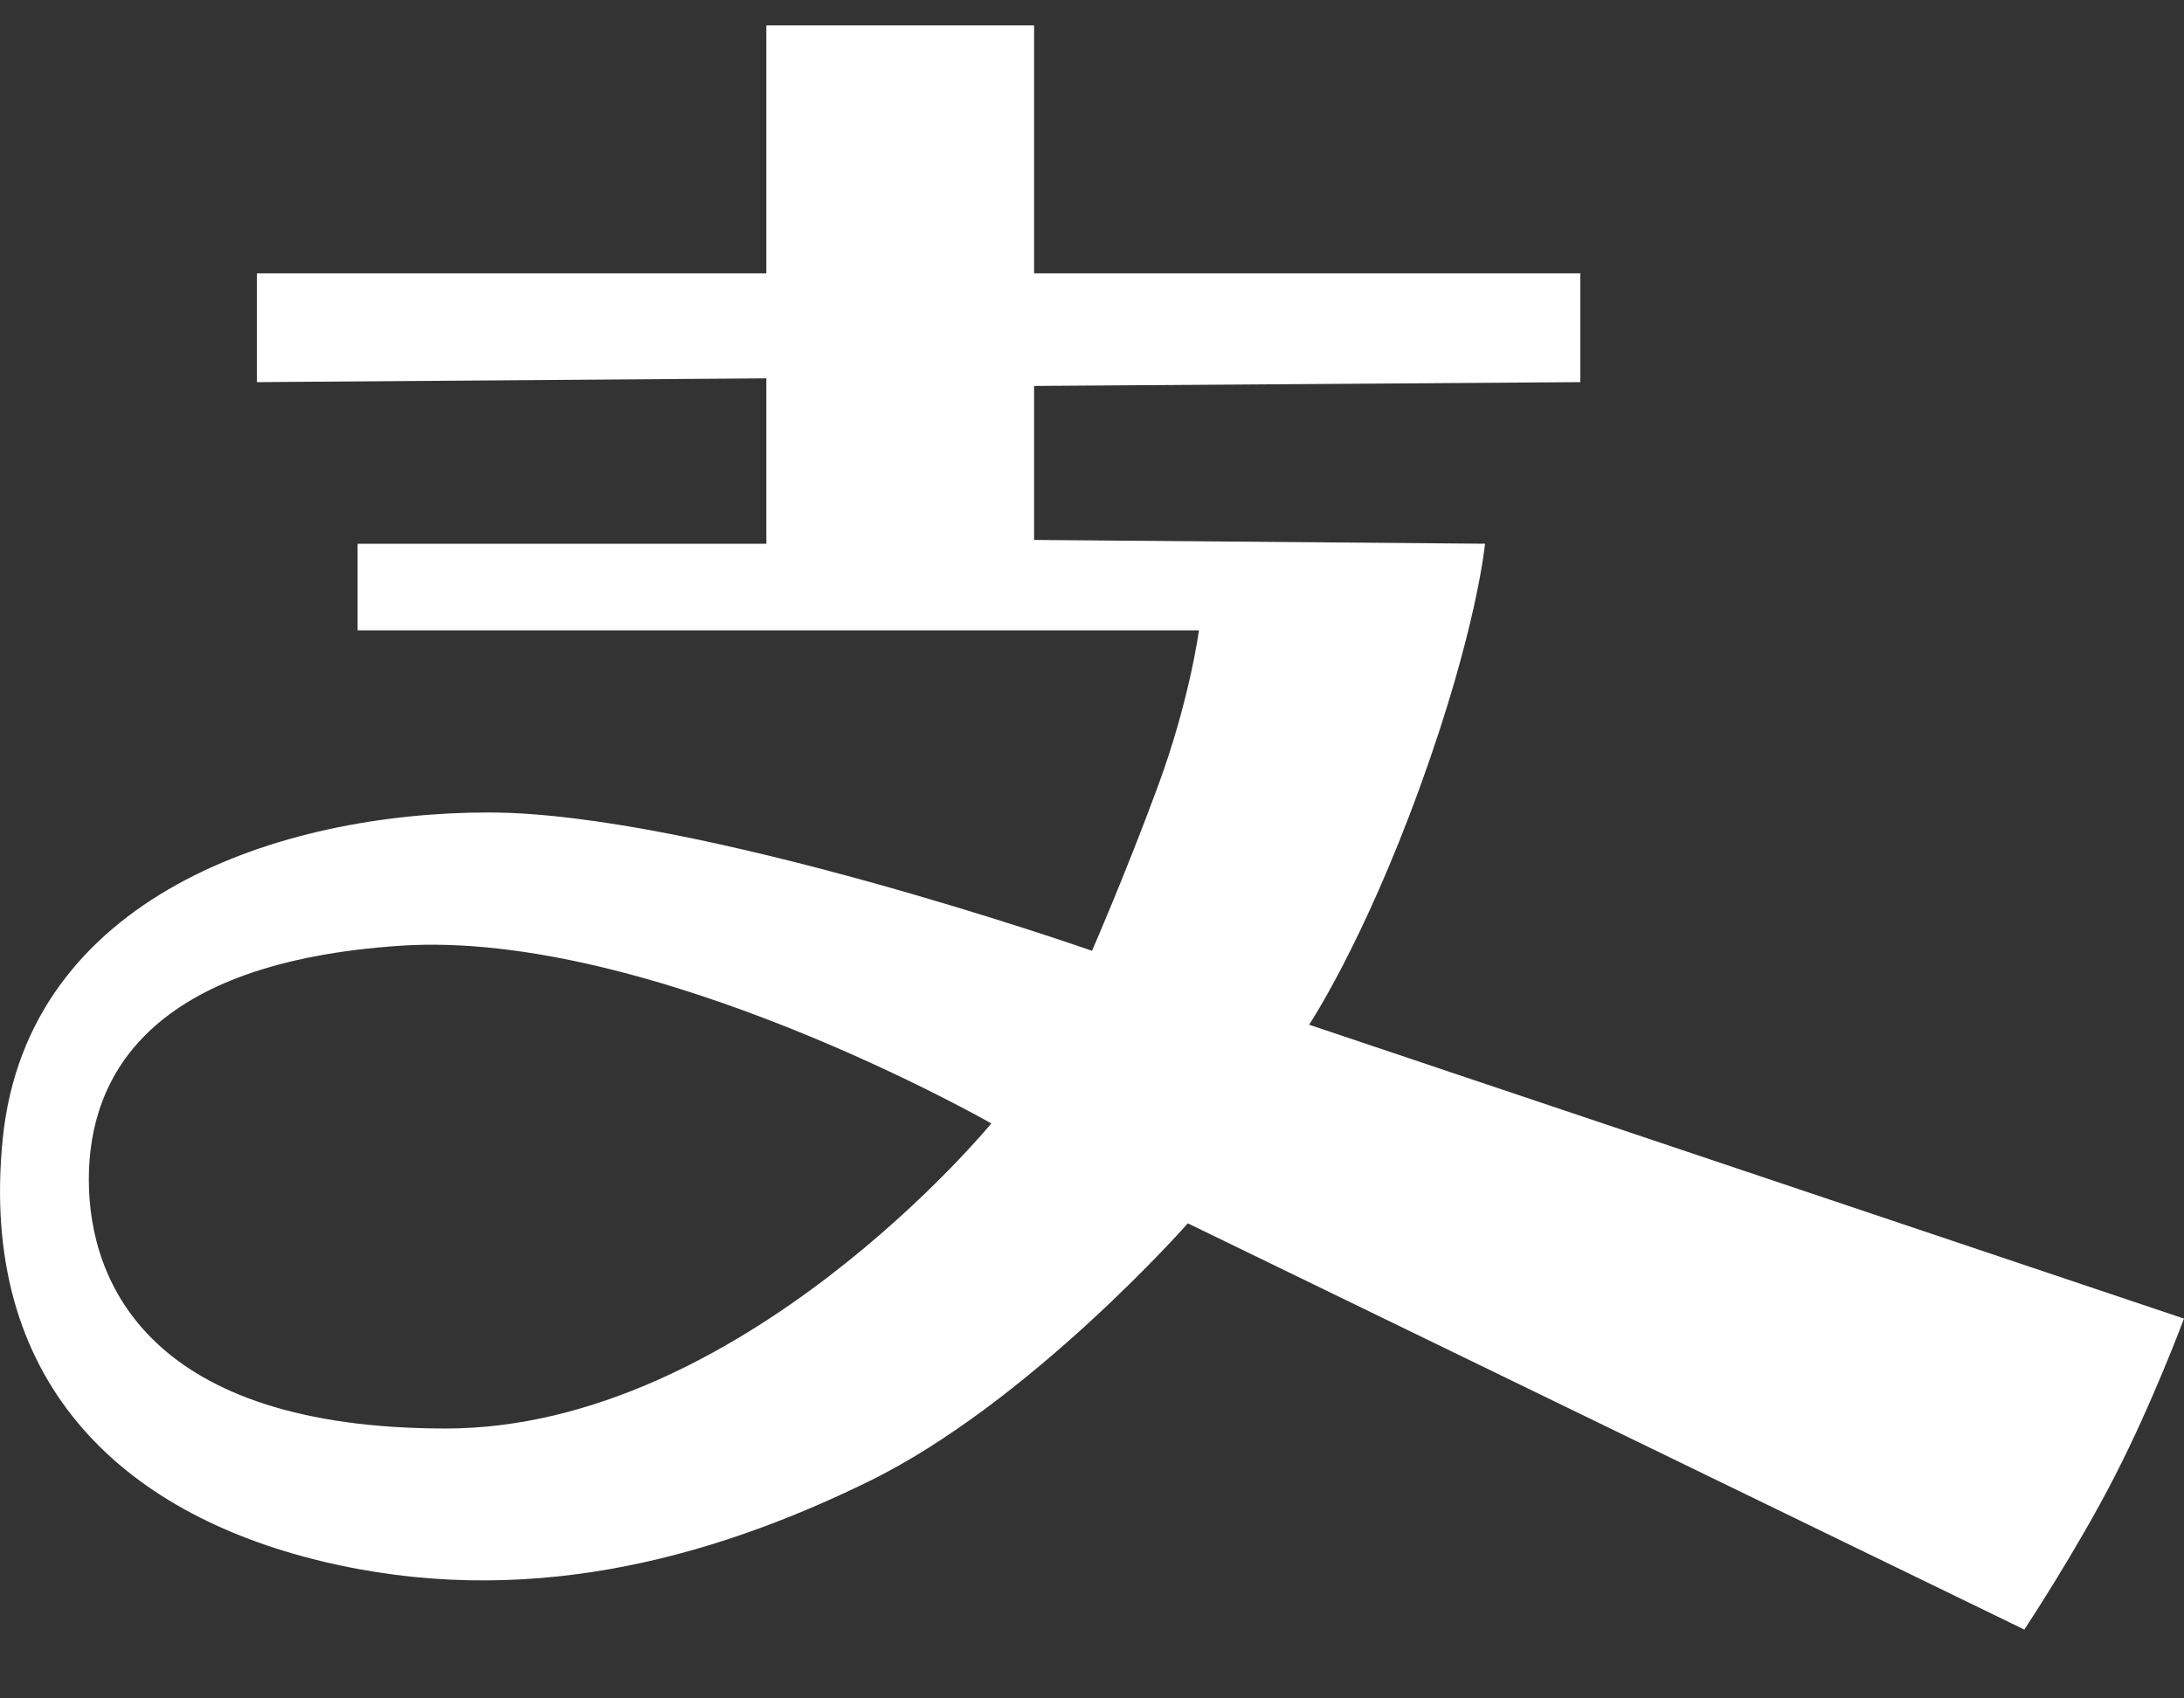 <svg width="27" height="21" viewBox="0 0 27 21" fill="none" xmlns="http://www.w3.org/2000/svg">
<rect x="0" y="0" width="27" height="21" fill="#333333" stroke="none"/>
<path d="M16.184 12.67C16.184 12.67 16.847 11.679 17.553 9.735C18.259 7.794 18.359 6.723 18.359 6.723L12.784 6.676V4.772L19.537 4.725V3.38H12.784V0.314H9.474V3.38H3.176V4.725L9.474 4.678V6.723H4.421V7.794H14.822C14.822 7.794 14.708 8.661 14.31 9.735C13.912 10.813 13.5 11.756 13.5 11.756C13.5 11.756 8.617 10.046 6.041 10.046C3.467 10.046 0.338 11.08 0.034 14.079C-0.268 17.077 1.493 18.704 3.972 19.303C6.452 19.902 8.741 19.296 10.736 18.319C12.73 17.345 14.685 15.126 14.685 15.126L25.026 20.149C25.026 20.149 25.675 19.169 26.143 18.255C26.612 17.345 27 16.304 27 16.304L16.184 12.67ZM5.512 17.663C1.864 17.663 1.098 15.873 1.098 14.584C1.098 13.296 1.857 11.897 4.96 11.693C8.065 11.492 12.255 13.891 12.255 13.891C12.255 13.891 9.163 17.663 5.512 17.663Z" fill="white"/>
</svg>
